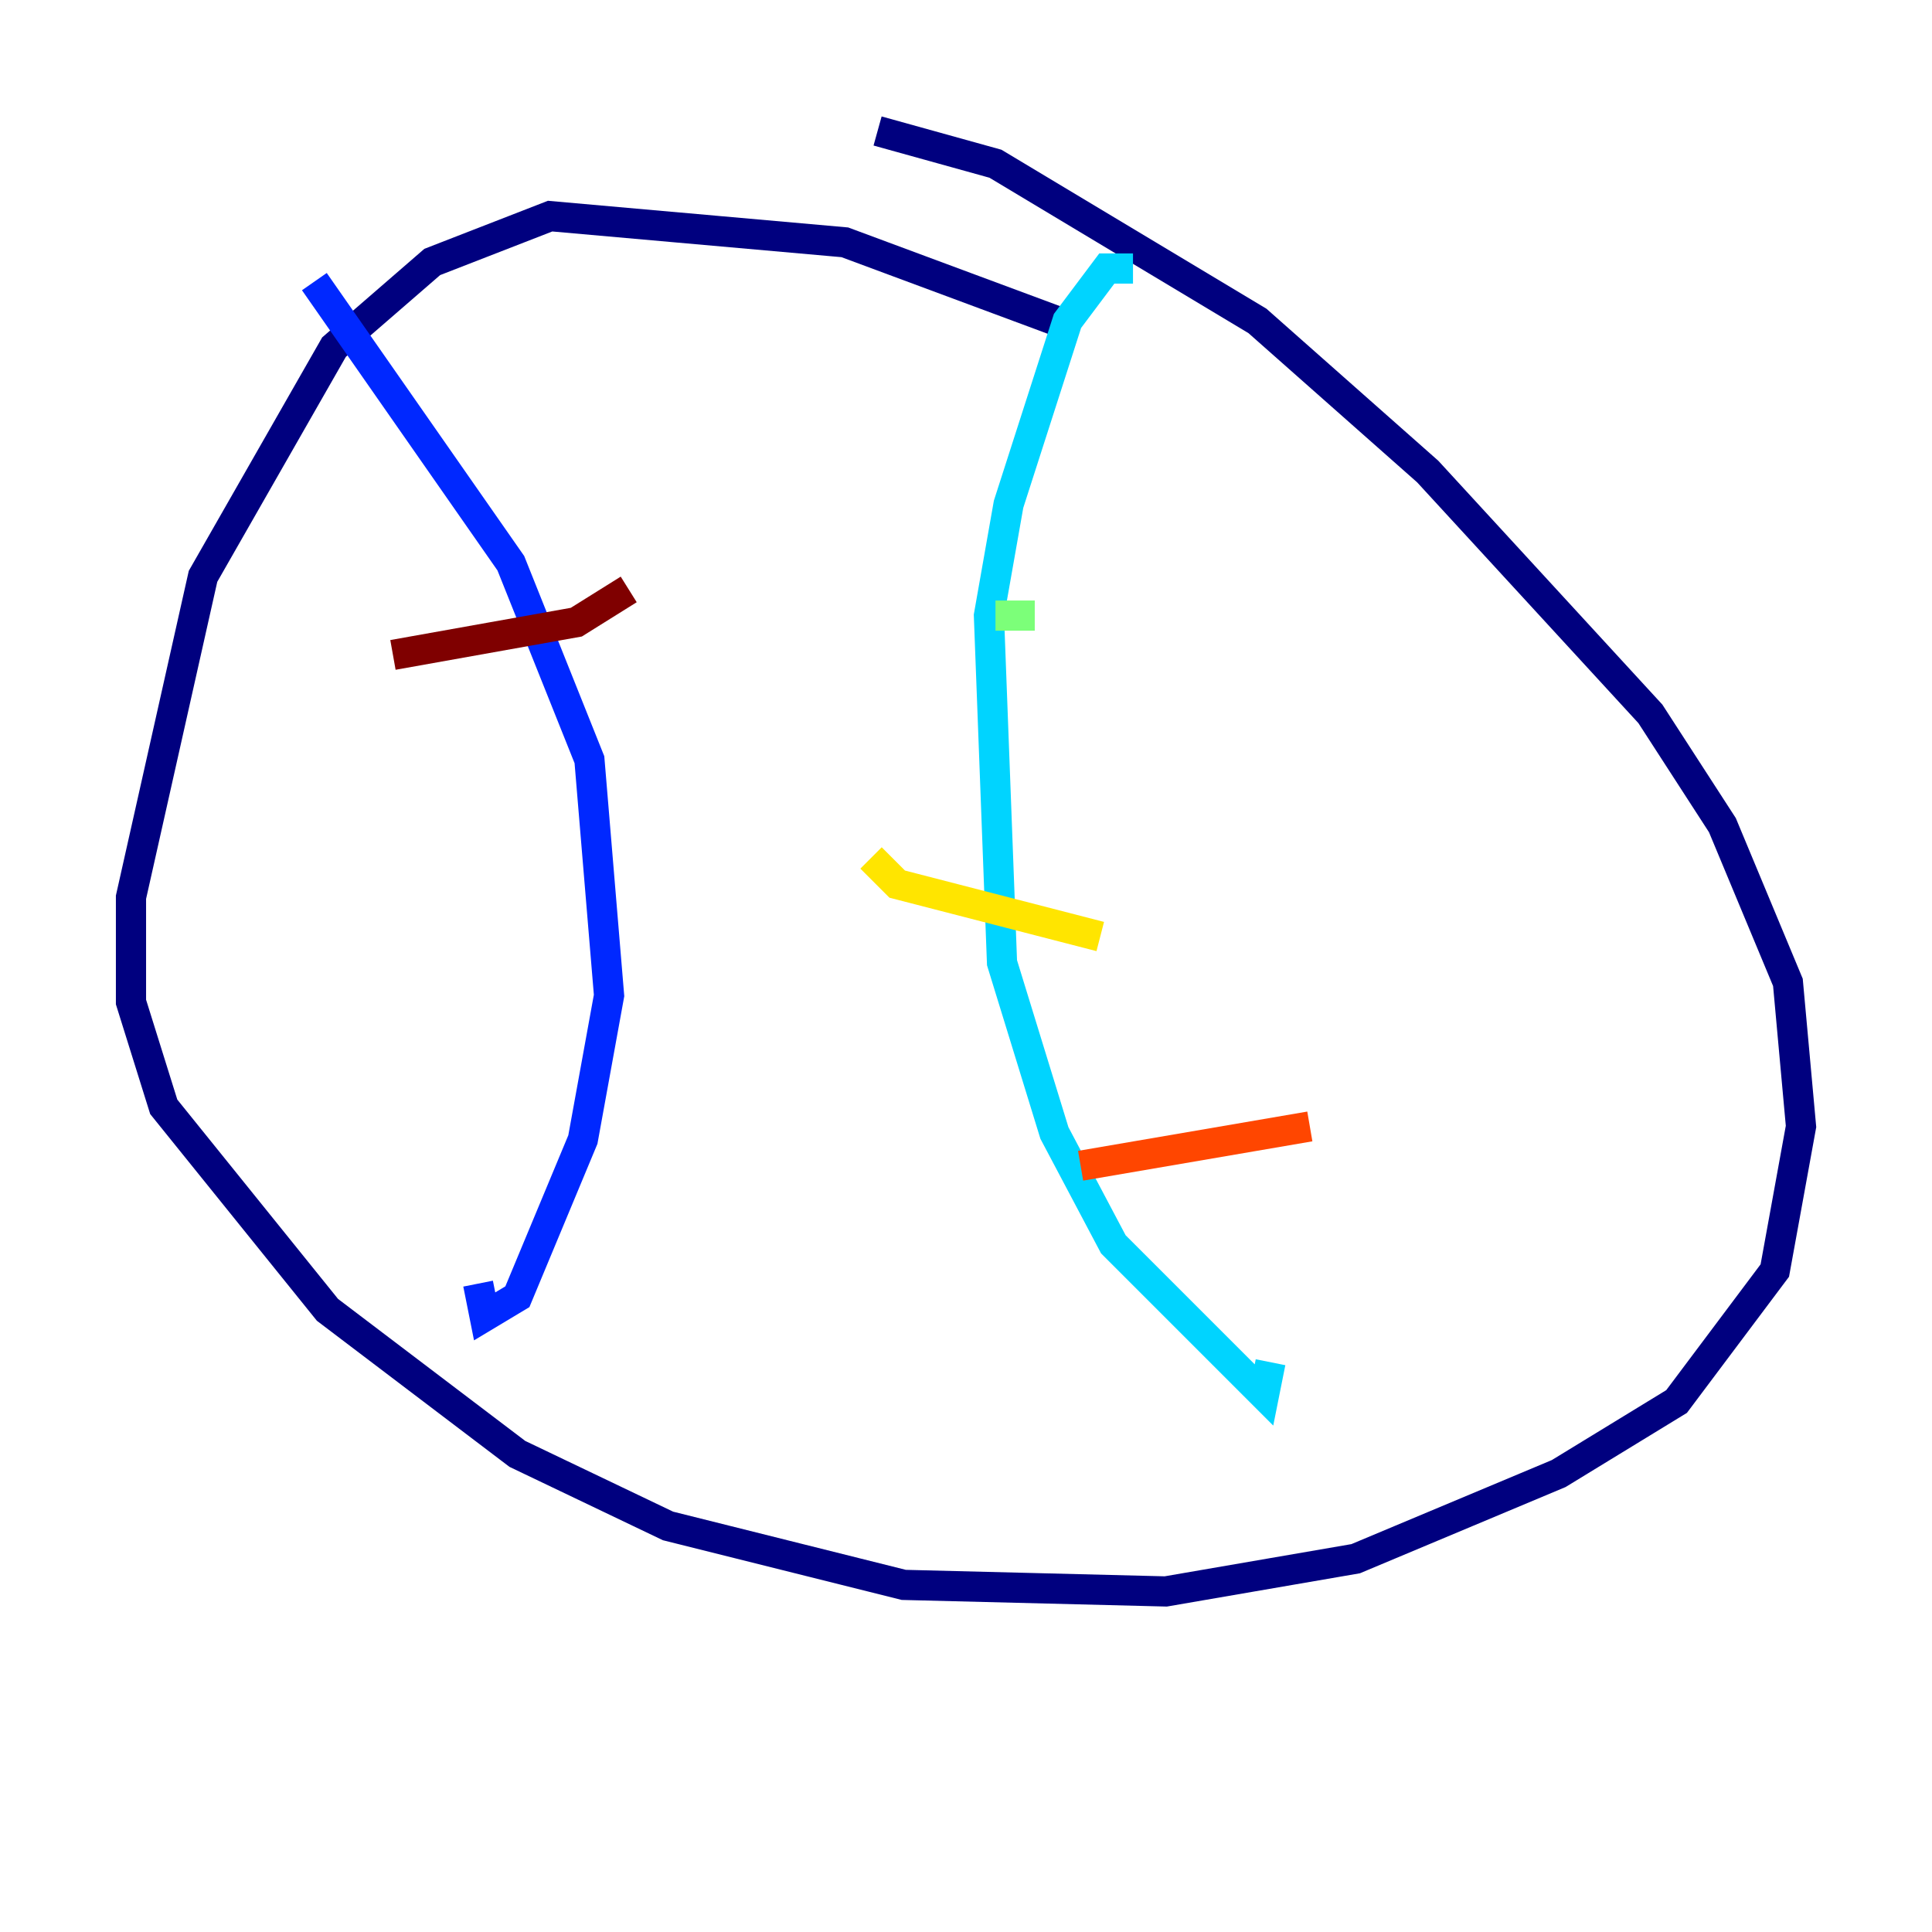 <?xml version="1.0" encoding="utf-8" ?>
<svg baseProfile="tiny" height="128" version="1.2" viewBox="0,0,128,128" width="128" xmlns="http://www.w3.org/2000/svg" xmlns:ev="http://www.w3.org/2001/xml-events" xmlns:xlink="http://www.w3.org/1999/xlink"><defs /><polyline fill="none" points="71.159,21.695 55.973,16.054 36.447,14.319 28.637,17.356 22.129,22.997 13.451,38.183 8.678,59.444 8.678,66.386 10.848,73.329 21.695,86.78 34.278,96.325 44.258,101.098 59.878,105.003 77.234,105.437 89.817,103.268 103.268,97.627 111.078,92.854 117.586,84.176 119.322,74.63 118.454,65.085 114.115,54.671 109.342,47.295 94.59,31.241 83.308,21.261 65.953,10.848 58.142,8.678" stroke="#00007f" stroke-width="2" /><polyline fill="none" points="20.827,18.658 33.844,37.315 39.051,50.332 40.352,65.953 38.617,75.498 34.278,85.912 32.108,87.214 31.675,85.044" stroke="#0028ff" stroke-width="2" /><polyline fill="none" points="75.064,17.79 73.329,17.79 70.725,21.261 66.82,33.41 65.519,40.786 66.386,63.783 69.858,75.064 73.763,82.441 83.742,92.42 84.176,90.251" stroke="#00d4ff" stroke-width="2" /><polyline fill="none" points="65.953,40.786 68.556,40.786" stroke="#7cff79" stroke-width="2" /><polyline fill="none" points="57.709,56.841 59.444,58.576 72.895,62.047" stroke="#ffe500" stroke-width="2" /><polyline fill="none" points="71.593,77.234 86.78,74.63" stroke="#ff4600" stroke-width="2" /><polyline fill="none" points="26.034,43.39 38.183,41.22 41.654,39.051" stroke="#7f0000" stroke-width="2" /></svg>